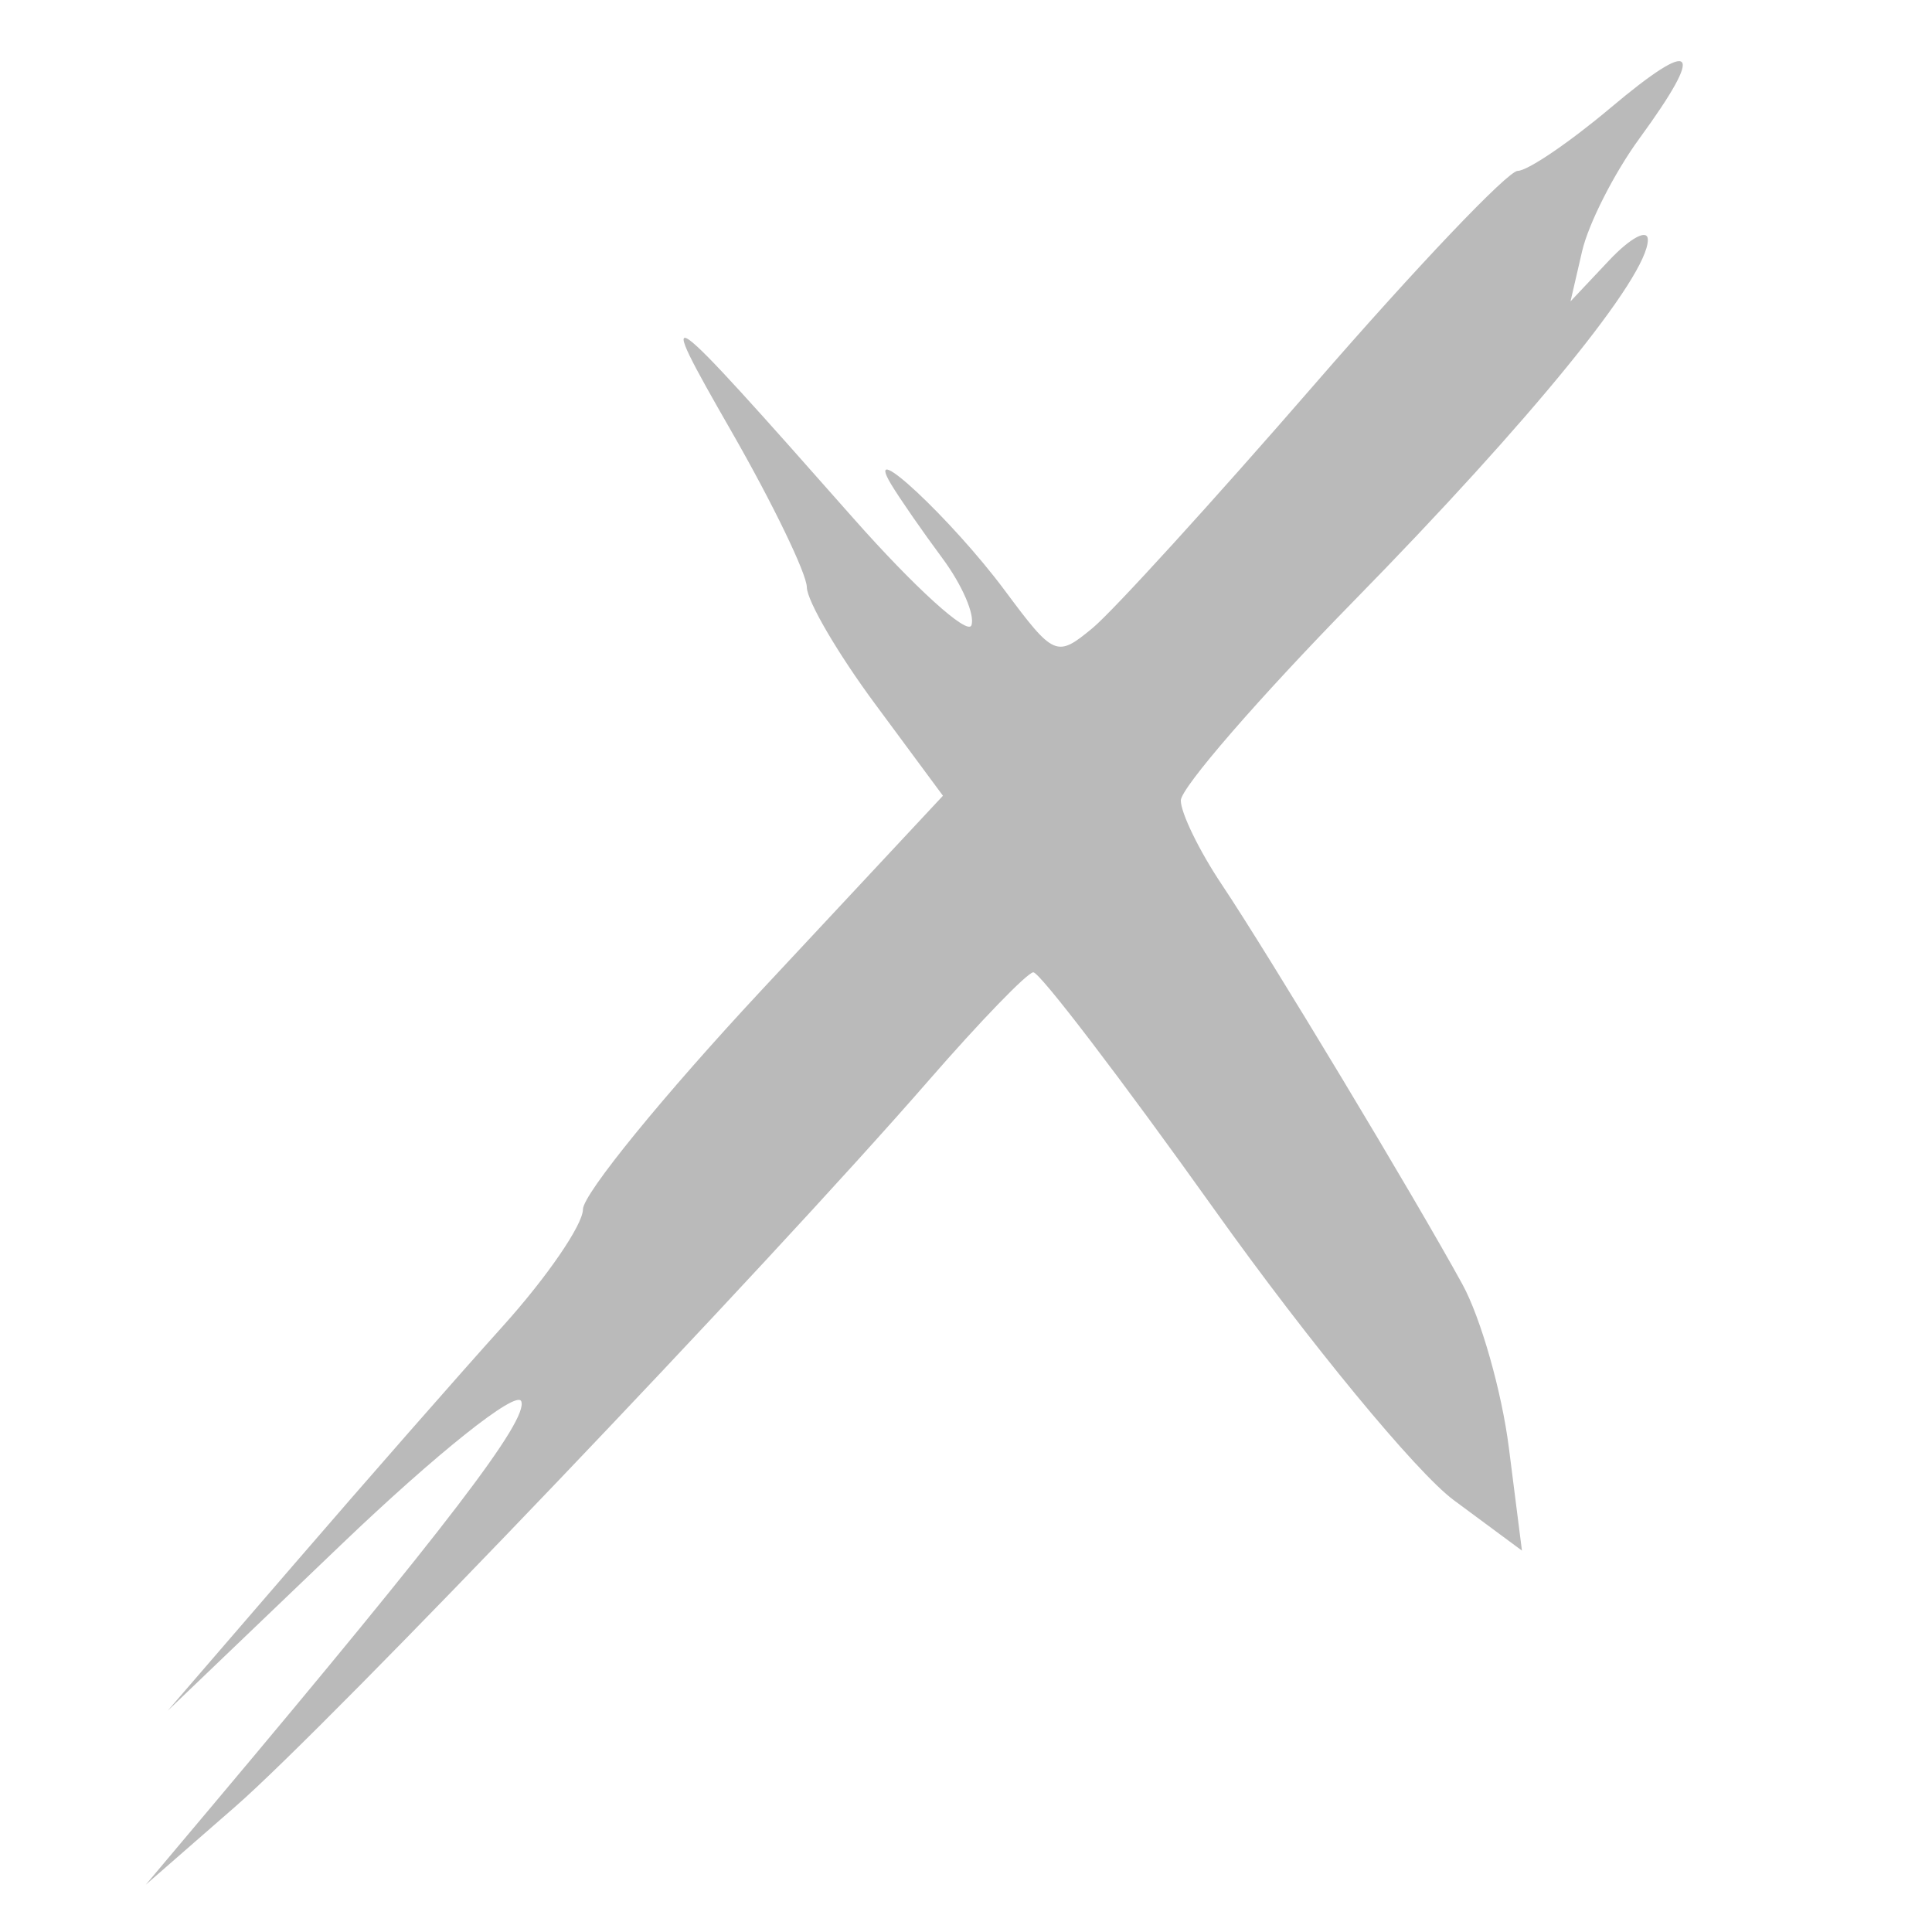 <svg height="256" width="256" xmlns="http://www.w3.org/2000/svg"><g transform="matrix(10.167 0 0 10.167 5.788 6.098)"><path d="m0 0h24v24h-24z" fill="none"/><path d="m2.189 22.943c3.073-3.655 4.13-5.038 4.035-5.28-.06-.154-1.104.678-2.358 1.879l-2.25 2.154 1.663-1.927c.914-1.06 2.132-2.449 2.706-3.086.574-.637 1.043-1.322 1.043-1.521s1.056-1.494 2.346-2.877l2.346-2.514-.885-1.197c-.487-.658-.887-1.343-.889-1.521-.003-.178-.443-1.089-.979-2.024-1.04-1.812-.961-1.757 1.583 1.123.799.904 1.492 1.533 1.541 1.398.049-.136-.122-.529-.378-.874-.256-.345-.558-.78-.67-.967-.381-.637.794.461 1.481 1.384.644.866.678.88 1.148.491.266-.221 1.569-1.651 2.895-3.179 1.326-1.528 2.516-2.778 2.644-2.778.128 0 .672-.369 1.208-.82 1.11-.934 1.246-.791.378.398-.328.449-.664 1.111-.747 1.47l-.151.653.504-.535c.277-.294.504-.415.504-.268 0 .48-1.517 2.344-3.825 4.7-1.244 1.27-2.262 2.444-2.262 2.608.001.164.24.655.532 1.092.617.923 2.507 4.062 3.139 5.215.239.437.512 1.396.605 2.131l.17 1.338-.888-.657c-.489-.362-1.889-2.061-3.111-3.775s-2.289-3.112-2.37-3.105c-.081.007-.696.643-1.365 1.412-2.096 2.409-7.808 8.392-9.032 9.459l-1.169 1.02zm14.437-16.097.455.379-.455-.379.455.379z" fill="#bababa" stroke-width=".235"/></g></svg>